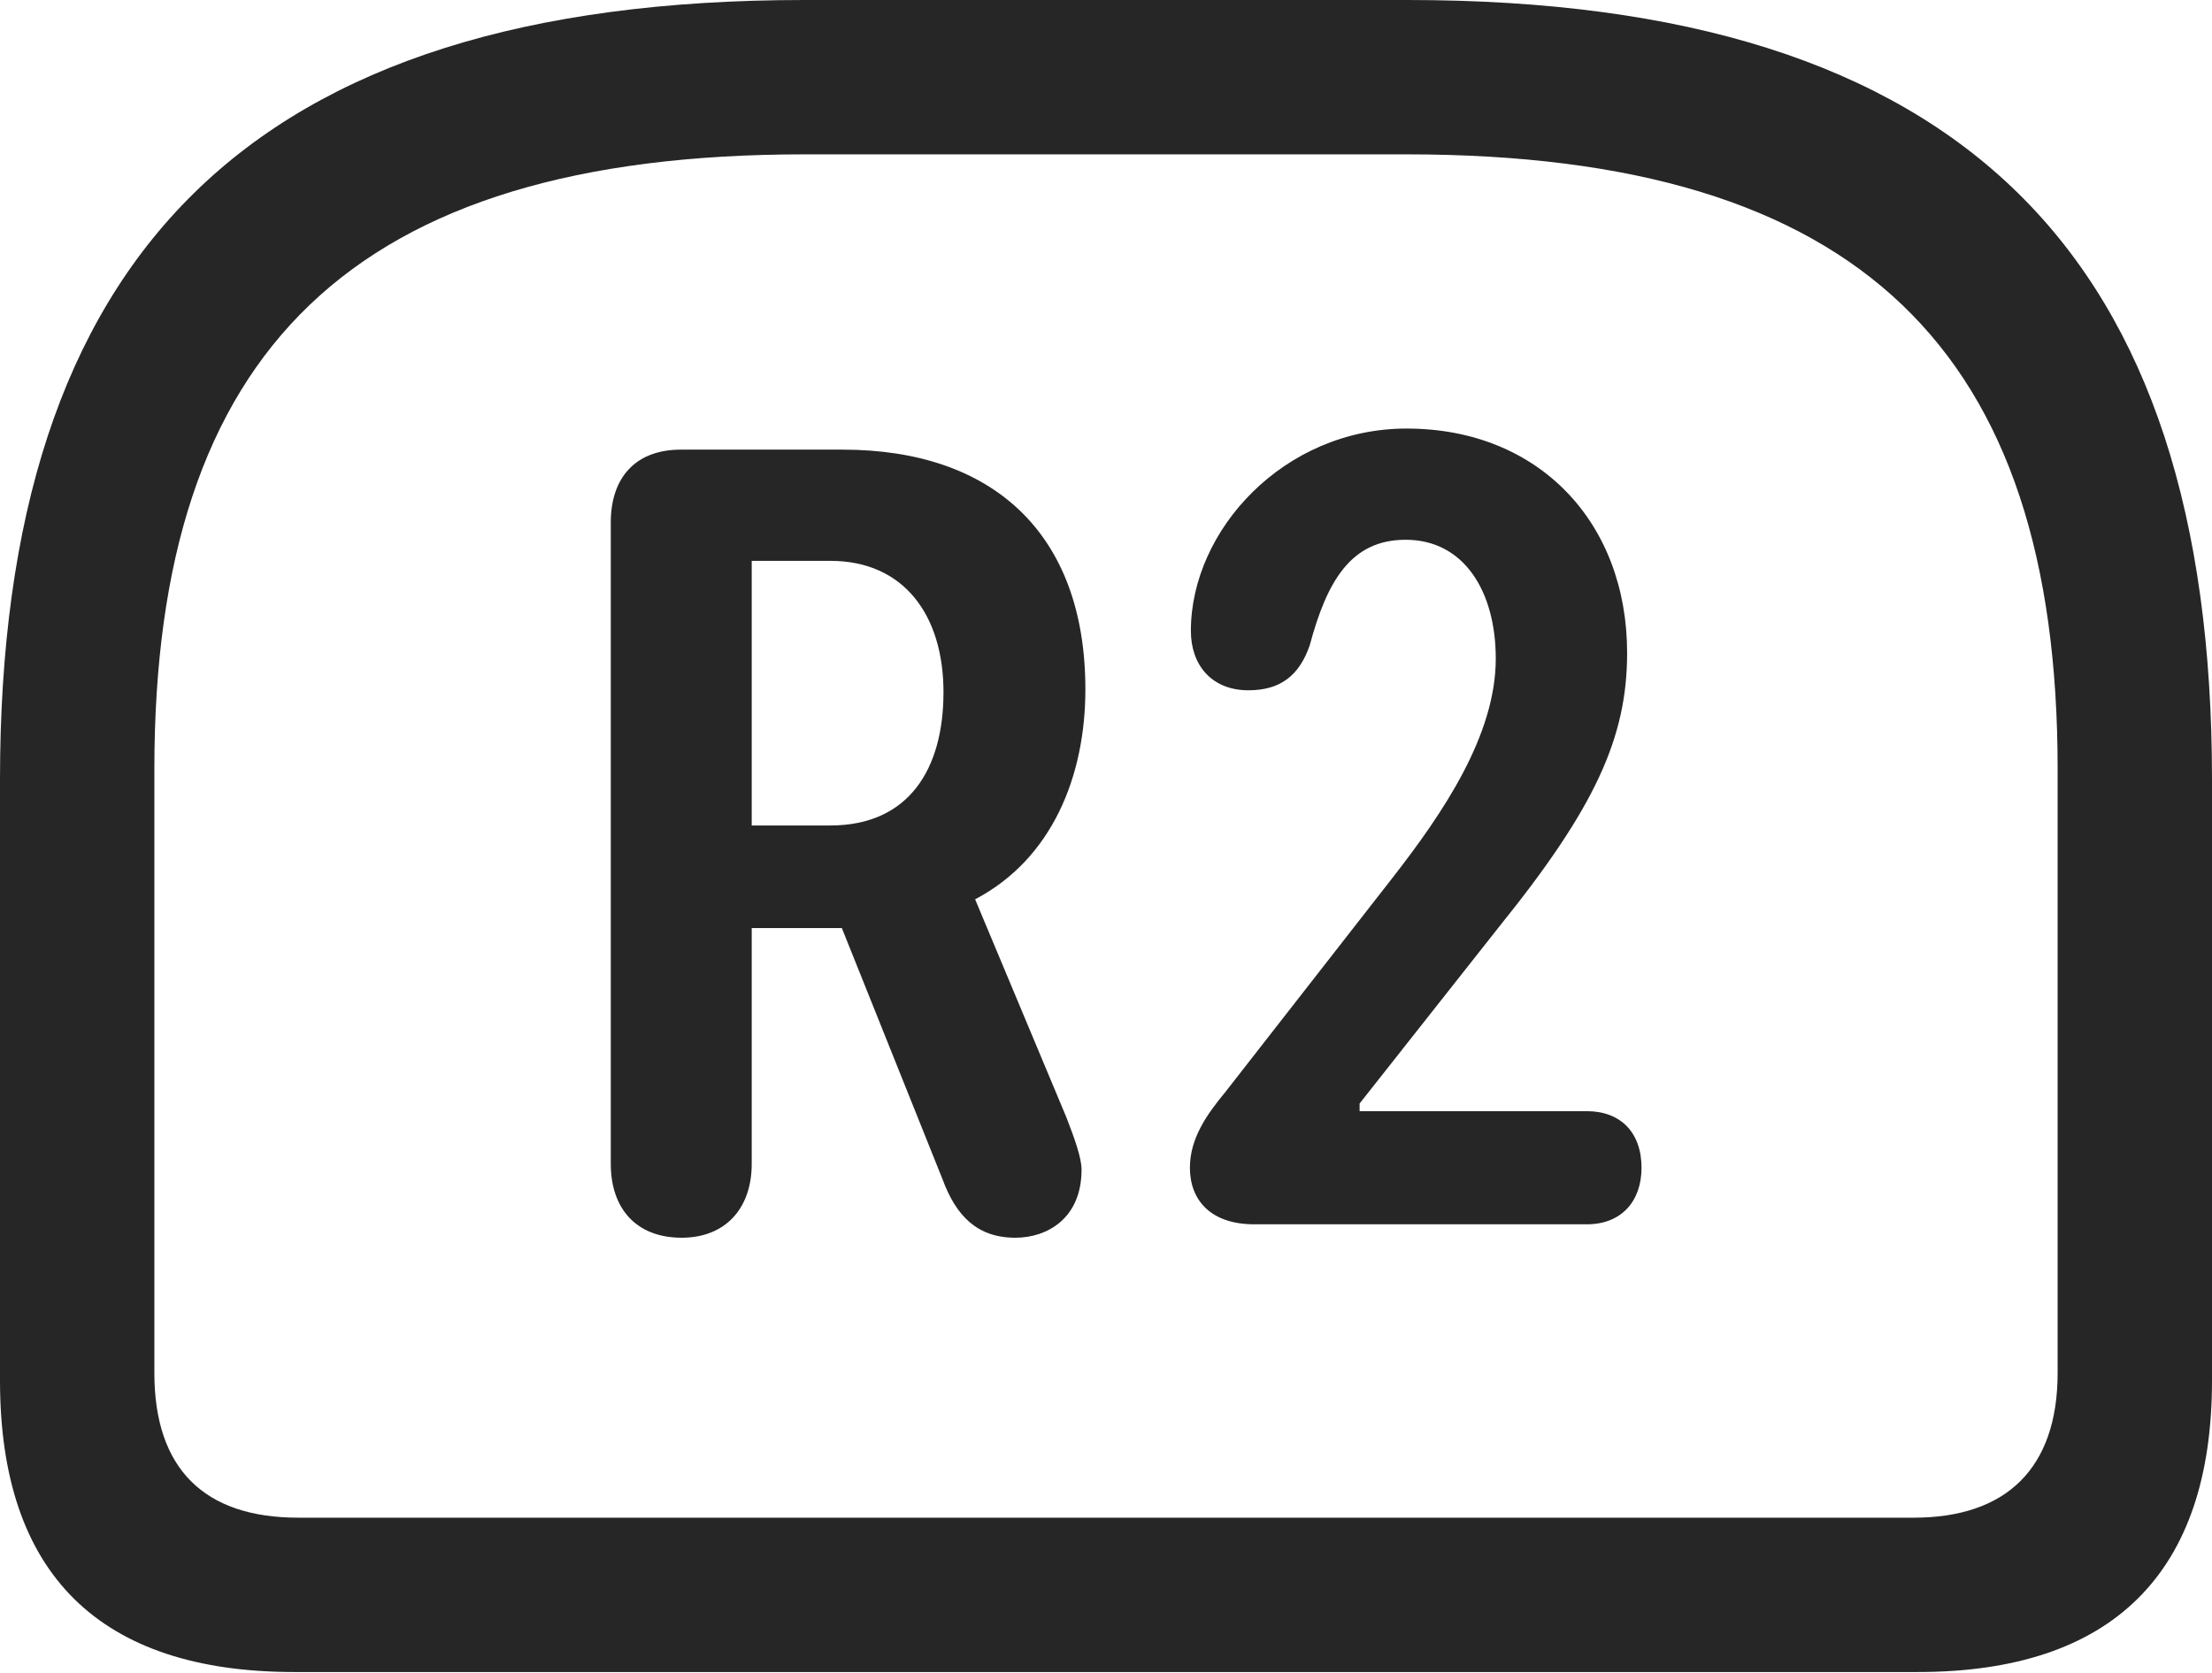 <?xml version="1.0" encoding="UTF-8"?>
<!--Generator: Apple Native CoreSVG 232.5-->
<!DOCTYPE svg
PUBLIC "-//W3C//DTD SVG 1.1//EN"
       "http://www.w3.org/Graphics/SVG/1.1/DTD/svg11.dtd">
<svg version="1.1" xmlns="http://www.w3.org/2000/svg" xmlns:xlink="http://www.w3.org/1999/xlink" width="112.646" height="85.205">
 <g>
  <rect height="85.205" opacity="0" width="112.646" x="0" y="0"/>
  <path d="M40.967 0C12.646 0 0 13.037 0 39.697L0 70.312C0 80.176 5.078 85.156 14.99 85.156L97.656 85.156C107.568 85.156 112.646 80.127 112.646 70.312L112.646 39.697C112.646 13.037 100 0 71.68 0ZM40.967 7.861L71.631 7.861C94.727 7.861 104.785 17.871 104.785 39.16L104.785 69.922C104.785 74.805 102.148 77.295 97.461 77.295L15.185 77.295C10.4 77.295 7.861 74.805 7.861 69.922L7.861 39.16C7.861 17.871 17.92 7.861 40.967 7.861Z" fill="#000000" fill-opacity="0.85"/>
  <path d="M34.717 63.037C36.914 63.037 38.281 61.572 38.281 59.277L38.281 47.266L42.871 47.266L47.998 60.059C48.682 61.914 49.756 63.037 51.709 63.037C53.32 63.037 55.078 62.06 55.078 59.57C55.078 58.984 54.736 58.008 54.297 56.885L49.658 45.801C53.565 43.75 55.273 39.551 55.273 35.107C55.273 27.148 50.537 22.9 42.92 22.9L34.668 22.9C32.373 22.9 31.104 24.316 31.104 26.611L31.104 59.277C31.104 61.523 32.373 63.037 34.717 63.037ZM38.281 42.041L38.281 28.564L42.285 28.564C46.045 28.564 48.047 31.348 48.047 35.254C48.047 39.16 46.289 42.041 42.285 42.041ZM63.867 62.353L80.811 62.353C82.568 62.353 83.594 61.182 83.594 59.473C83.594 57.666 82.519 56.592 80.811 56.592L69.238 56.592L69.238 56.201L76.367 47.168C81.25 41.113 82.861 37.549 82.861 33.252C82.861 26.611 78.369 21.826 71.631 21.826C65.381 21.826 60.645 27.002 60.645 32.129C60.645 33.887 61.719 35.156 63.574 35.156C65.186 35.156 66.162 34.424 66.699 32.861C67.578 29.59 68.799 27.49 71.582 27.49C74.561 27.49 76.172 30.127 76.172 33.545C76.172 37.451 73.486 41.406 70.898 44.727L62.402 55.615C61.475 56.738 60.596 57.959 60.596 59.473C60.596 61.133 61.67 62.353 63.867 62.353Z" fill="#000000" fill-opacity="0.85"/>
 </g>
</svg>
